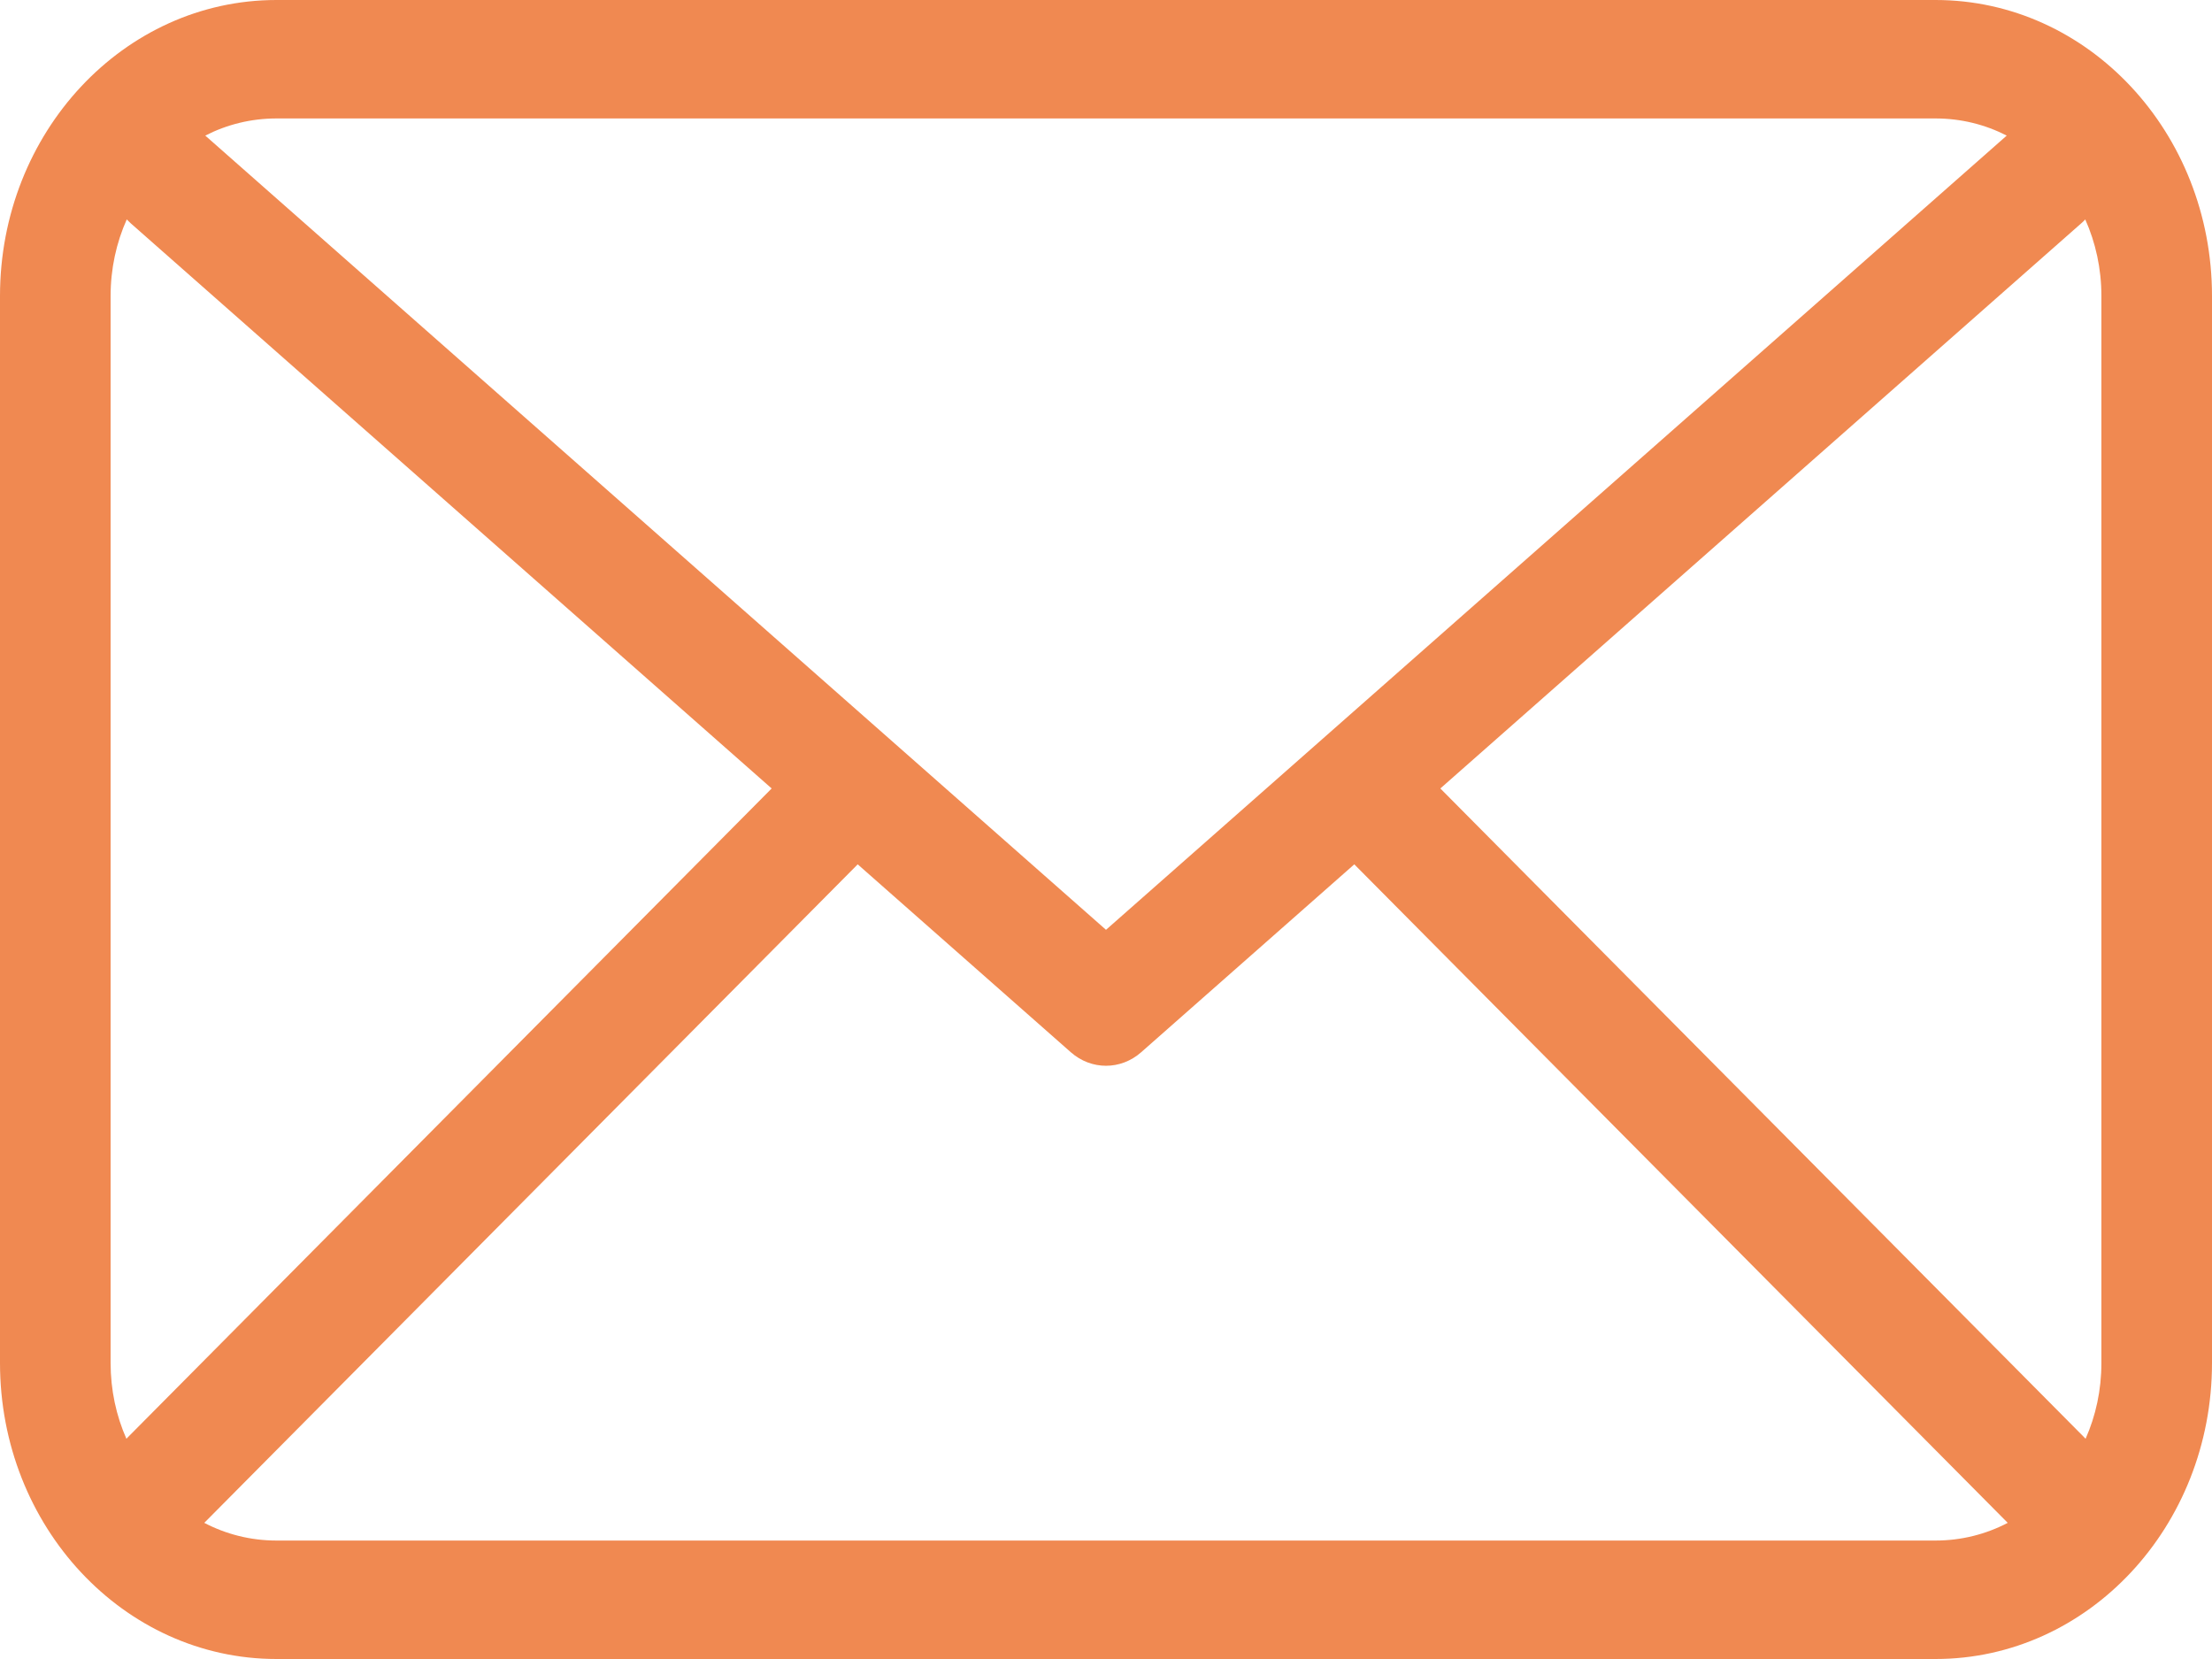 <svg width="20" height="15" viewBox="0 0 20 15" fill="none" xmlns="http://www.w3.org/2000/svg">
<path d="M1.847 13.769C2.044 13.872 2.266 13.929 2.5 13.929H17.5C17.734 13.929 17.956 13.872 18.153 13.769L12.245 7.815L10.318 9.514C10.133 9.677 9.867 9.677 9.682 9.514L7.755 7.815L1.847 13.769ZM1.143 13.009C1.148 13.004 1.152 12.999 1.157 12.994L6.977 7.129L1.182 2.019C1.17 2.008 1.158 1.996 1.146 1.984C1.052 2.194 1 2.429 1 2.677V12.323C1 12.569 1.051 12.801 1.143 13.009ZM18.857 13.009C18.949 12.801 19 12.569 19 12.323V2.677C19 2.429 18.948 2.194 18.854 1.984C18.843 1.996 18.831 2.008 18.818 2.019L13.023 7.129L18.843 12.994C18.848 12.999 18.852 13.004 18.857 13.009ZM18.144 1.226C17.949 1.126 17.731 1.071 17.5 1.071H2.5C2.269 1.071 2.051 1.126 1.856 1.226L10 8.407L18.144 1.226ZM2.5 0H17.5C18.881 0 20 1.198 20 2.677V12.323C20 13.802 18.881 15 17.5 15H2.5C1.119 15 0 13.802 0 12.323V2.677C0 1.198 1.119 0 2.5 0Z" fill="#F08951"/>
</svg>
